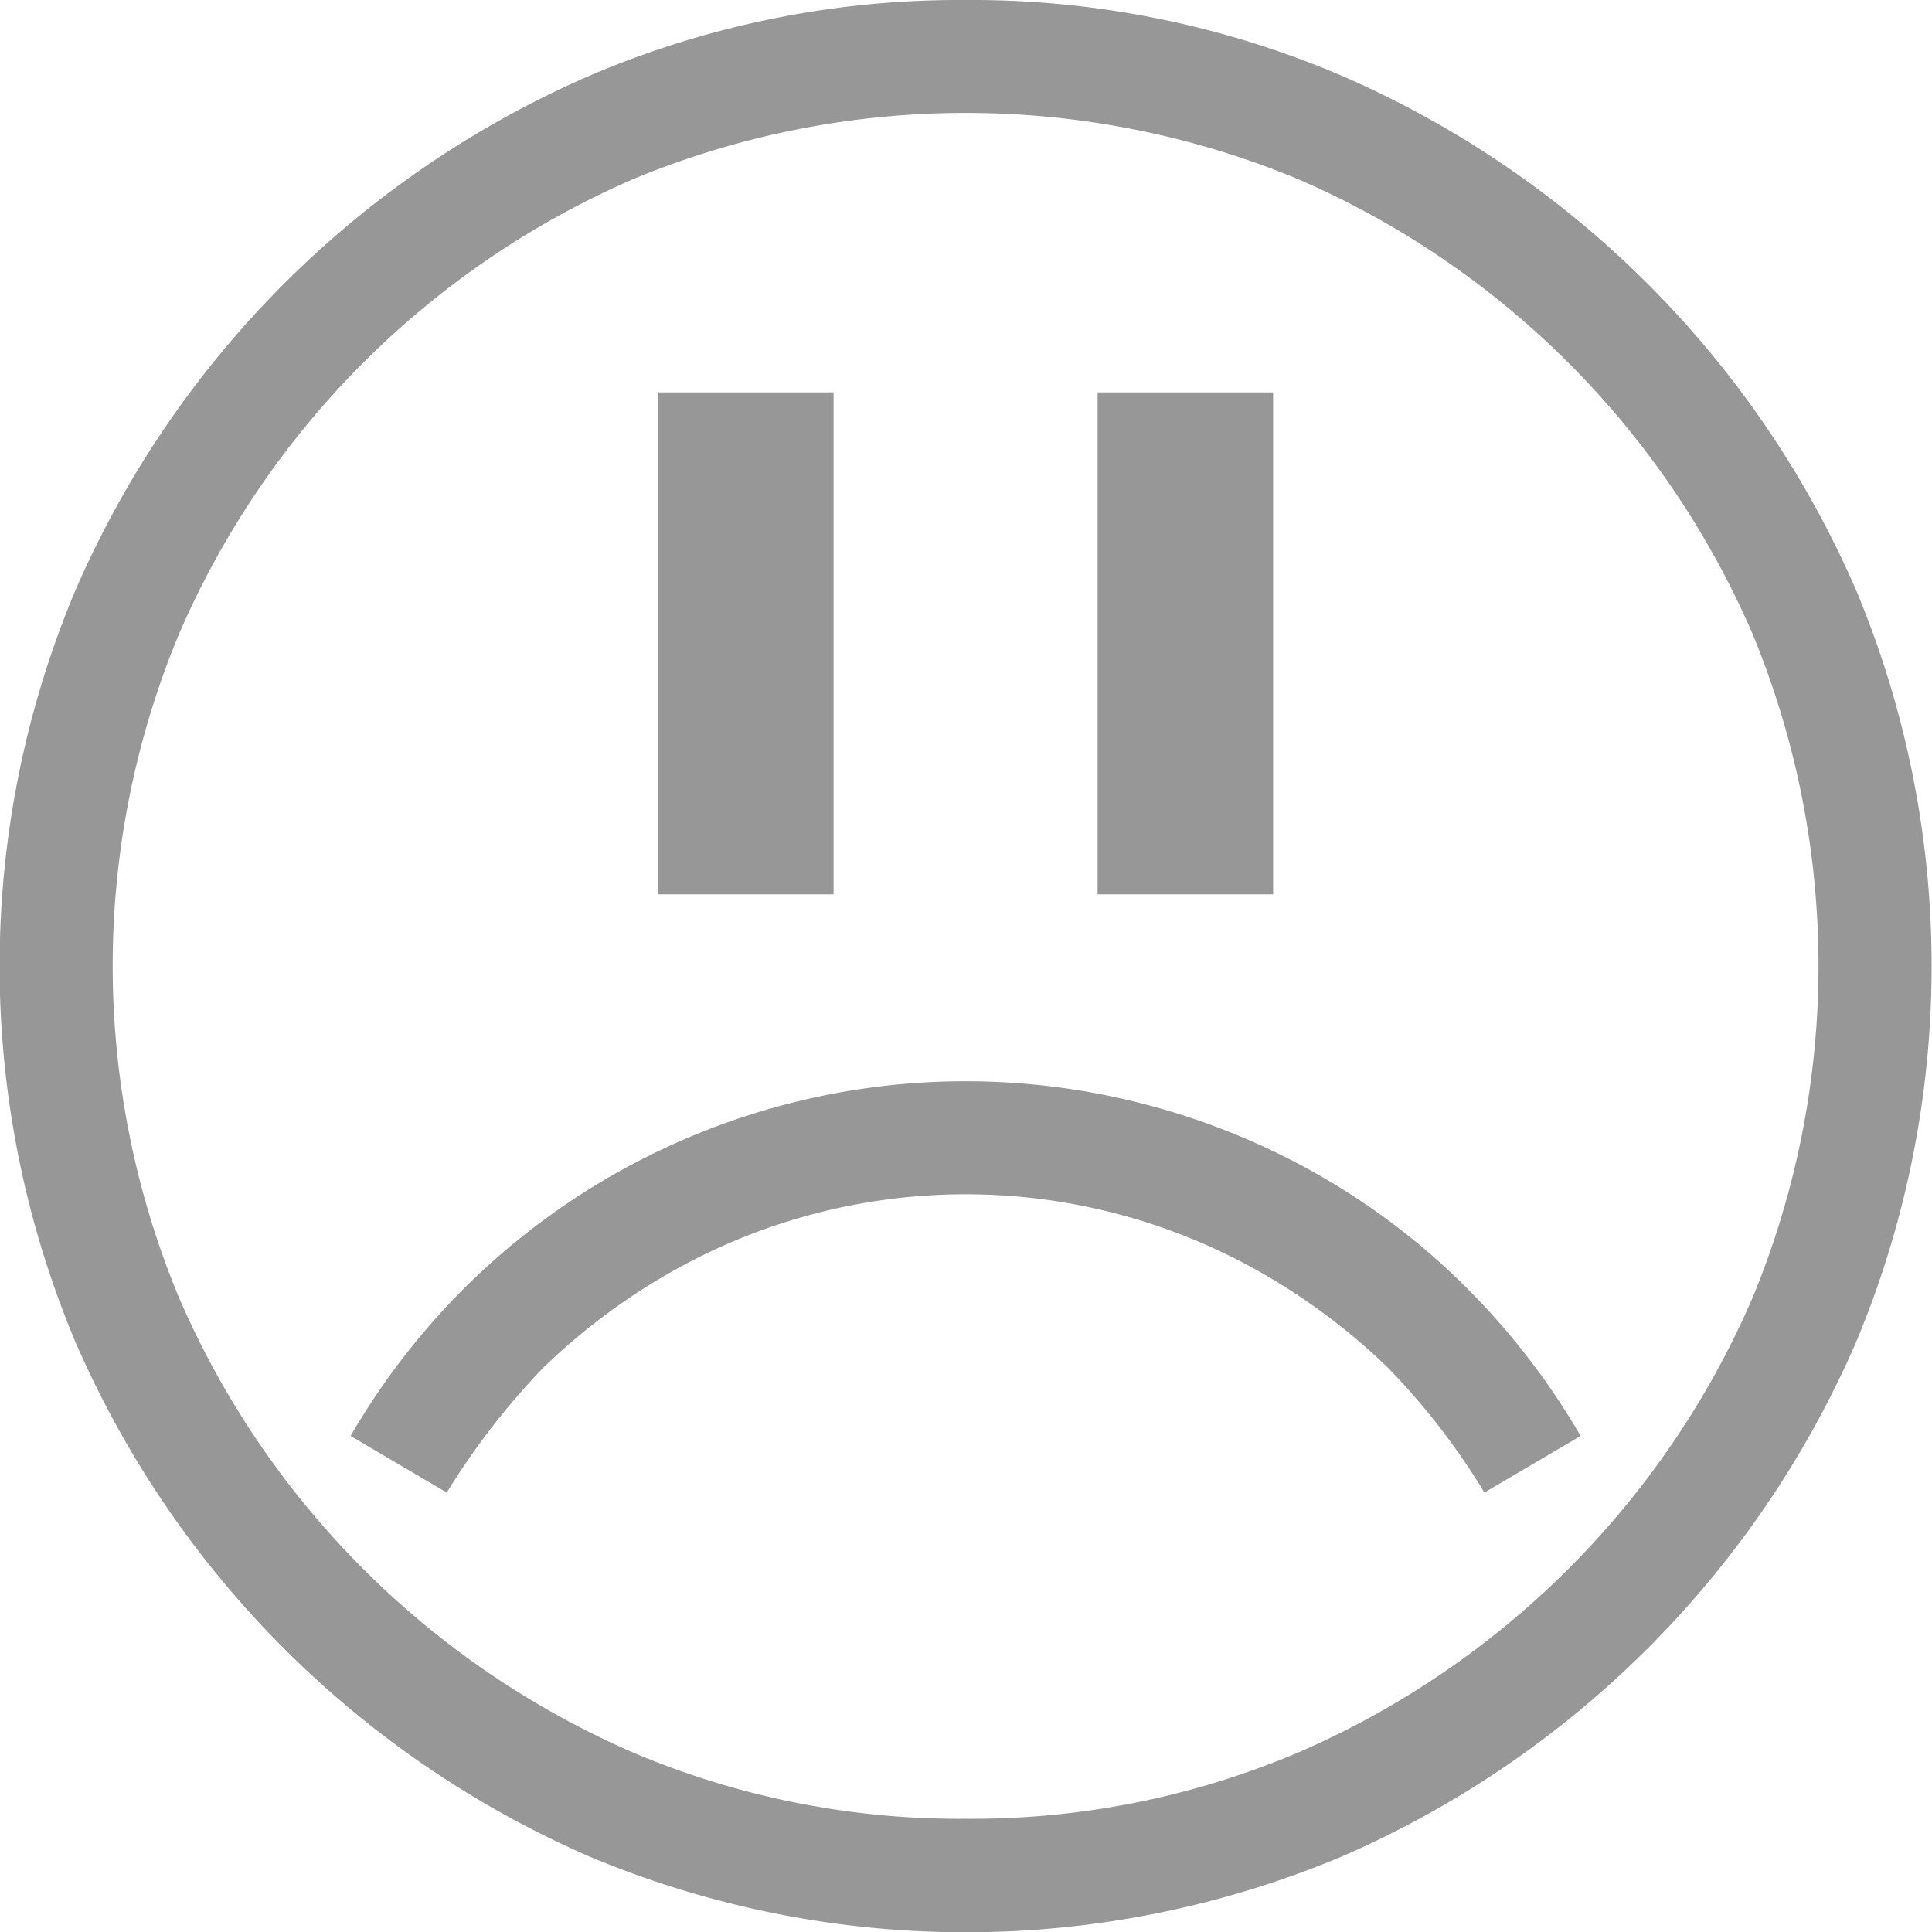 <svg xmlns="http://www.w3.org/2000/svg" width="48" height="48" viewBox="0 0 48 48">
  <defs>
    <style>
      .cls-1 {
        fill: #979797;
        fill-rule: evenodd;
      }
    </style>
  </defs>
  <path id="y" class="cls-1" d="M1082.99,184a23.387,23.387,0,0,1,9.33,1.875,24.6,24.6,0,0,1,12.8,12.8,24.2,24.2,0,0,1,0,18.657,24.611,24.611,0,0,1-12.8,12.8,24.151,24.151,0,0,1-18.66,0,24.64,24.64,0,0,1-12.79-12.8,24.084,24.084,0,0,1,0-18.657,24.633,24.633,0,0,1,12.79-12.8,23.387,23.387,0,0,1,9.33-1.875h0Zm0,45.187a20.754,20.754,0,0,0,8.25-1.641,21.676,21.676,0,0,0,11.3-11.3,21.571,21.571,0,0,0,0-16.5,21.673,21.673,0,0,0-11.3-11.3,21.559,21.559,0,0,0-16.5,0,21.7,21.7,0,0,0-11.29,11.3,21.45,21.45,0,0,0,0,16.5,21.7,21.7,0,0,0,11.29,11.3,20.754,20.754,0,0,0,8.25,1.641h0Zm-3.28-22.968h-4.36V193.748h4.36v12.469Zm10.92-12.469v12.469h-4.36V193.748h4.36Zm5.25,27.332,2.39-1.406a17.882,17.882,0,0,0-2.81-3.657,17.268,17.268,0,0,0-3.63-2.789,17.732,17.732,0,0,0-8.84-2.367,17.665,17.665,0,0,0-12.47,5.156,17.882,17.882,0,0,0-2.81,3.657l2.39,1.406a18.216,18.216,0,0,1,2.39-3.094,15.7,15.7,0,0,1,3.07-2.32,14.824,14.824,0,0,1,14.86,0,15.7,15.7,0,0,1,3.07,2.32,17.249,17.249,0,0,1,2.39,3.094h0Z" transform="translate(-1059 -184)"/>
</svg>
